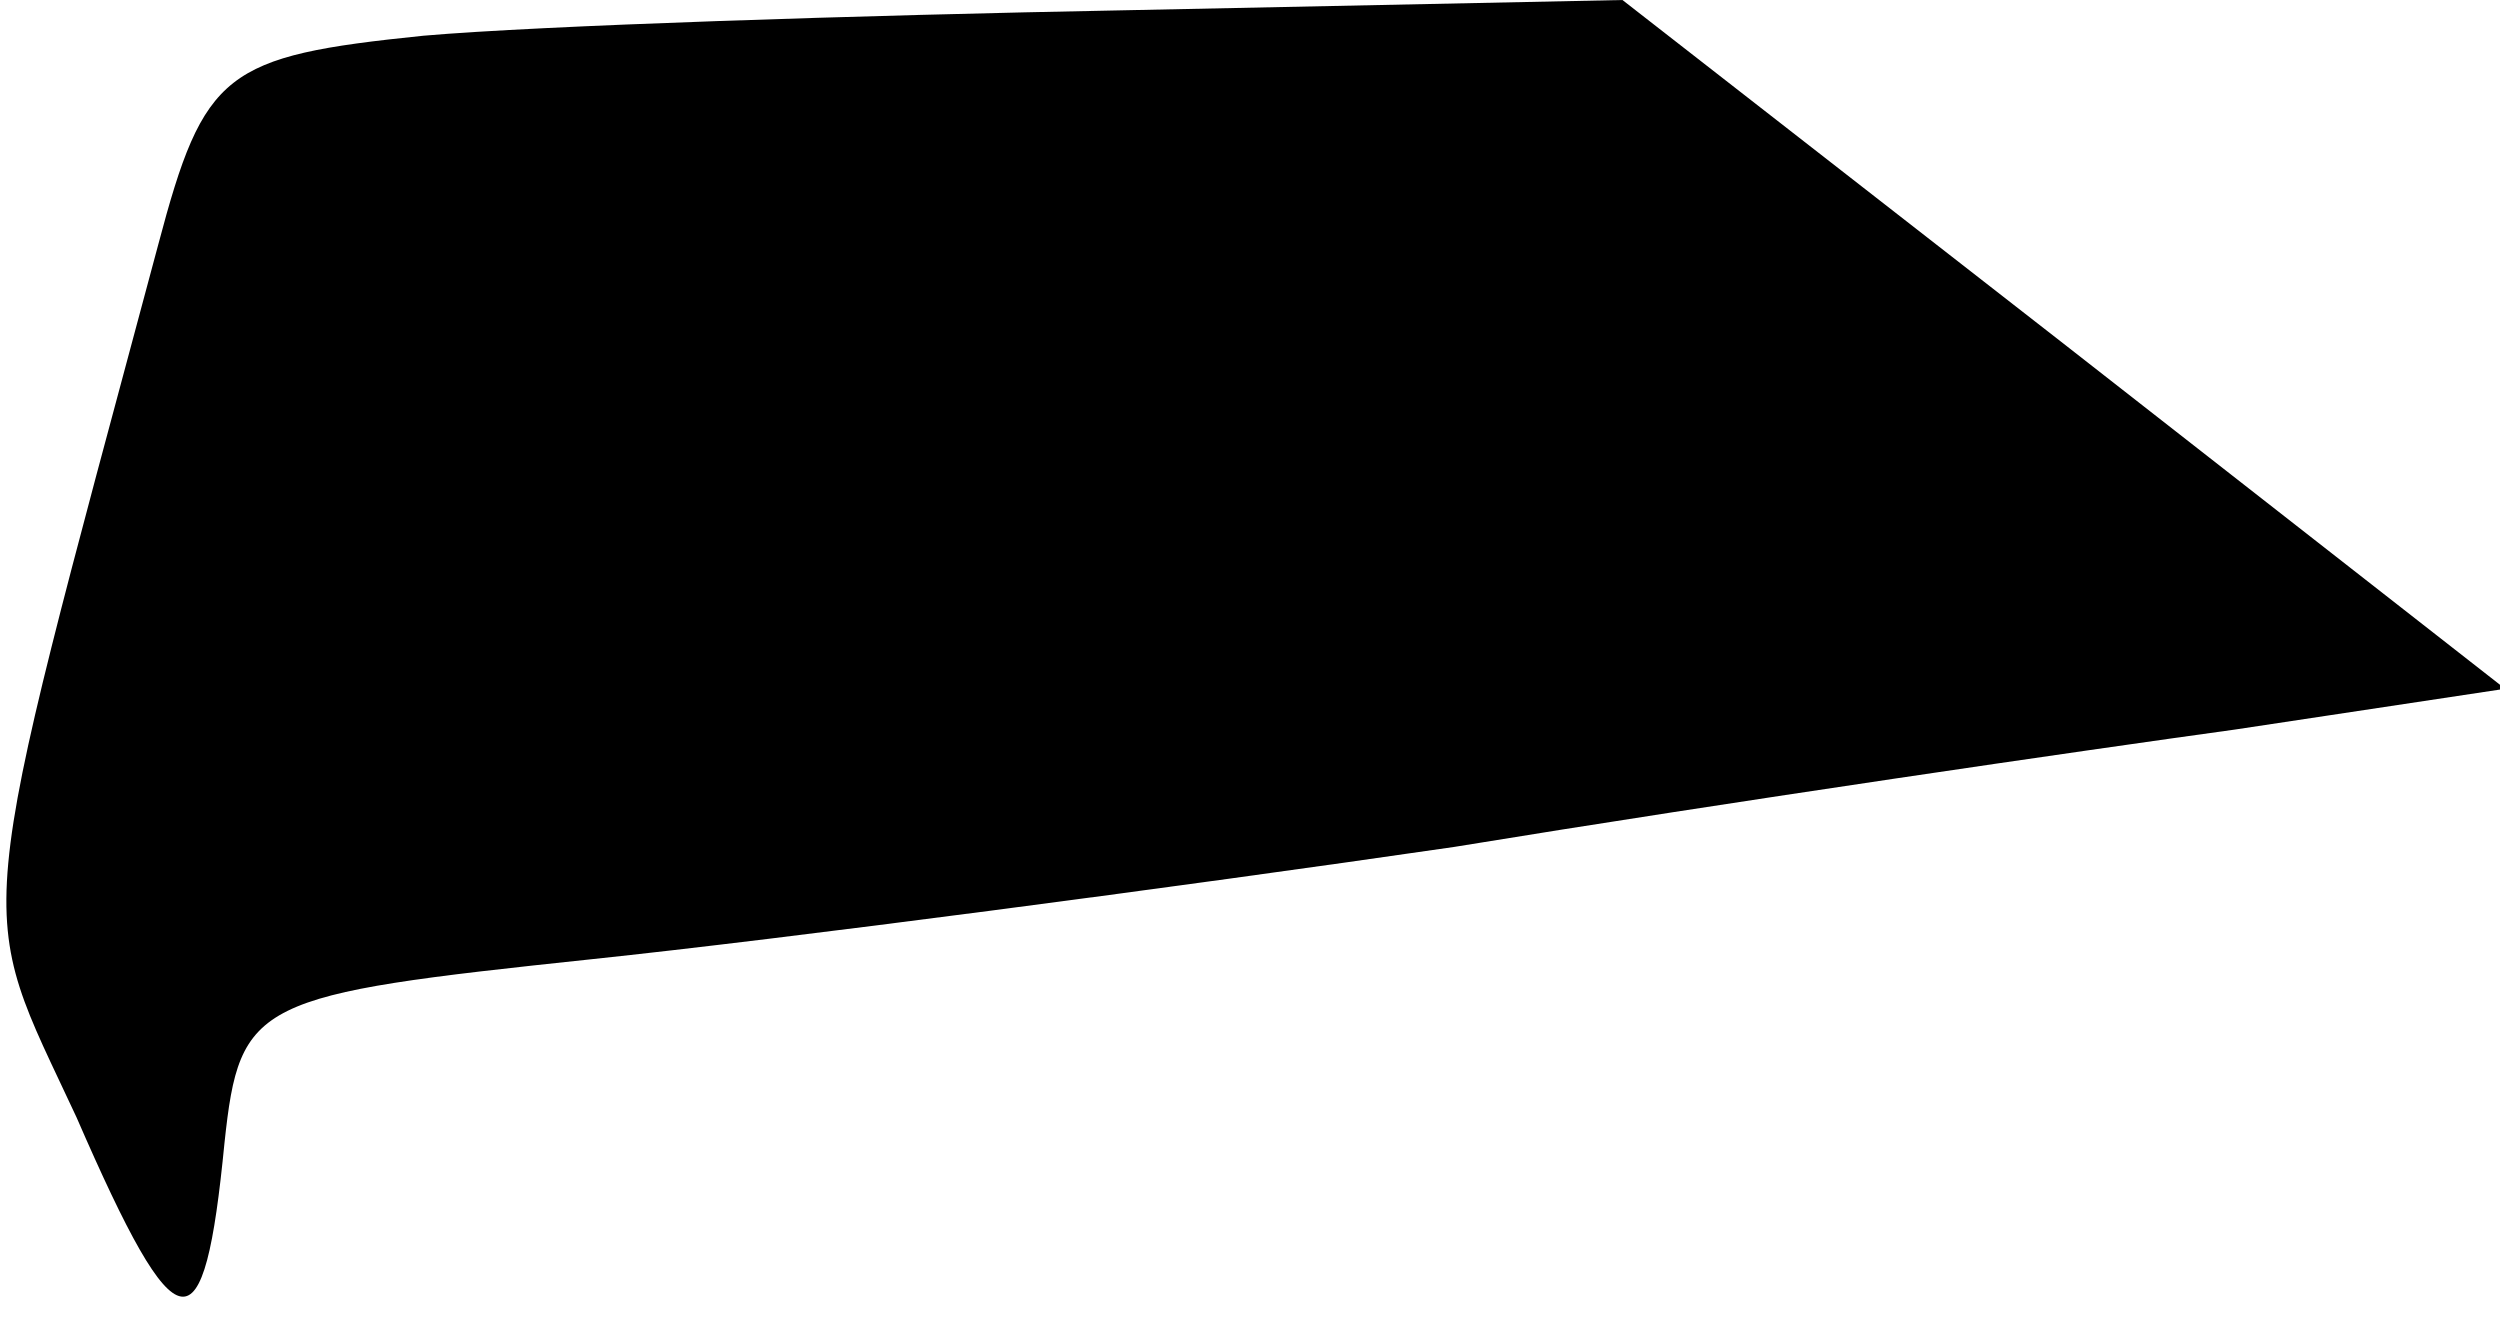 <?xml version="1.0" standalone="no"?>
<!DOCTYPE svg PUBLIC "-//W3C//DTD SVG 20010904//EN"
 "http://www.w3.org/TR/2001/REC-SVG-20010904/DTD/svg10.dtd">
<svg version="1.0" xmlns="http://www.w3.org/2000/svg"
 width="49pt" height="26pt" viewBox="0 0 49 26"
 preserveAspectRatio="xMidYMid meet">
<g transform="translate(0,26) scale(0.1,-0.1)"
fill="#000000" stroke="none">
<path fill="#000000" stroke="none" d="M83 253 c-39 -4 -43 -7 -52 -41 -37
-138 -36 -128 -16 -171 20 -46 25 -46 29 -5 3 28 6 29 72 36 38 4 114 14 169
22 55 9 124 19 153 23 l53 8 -87 68 -86 67 -97 -2 c-53 -1 -115 -3 -138 -5z"/>
</g>
</svg>
